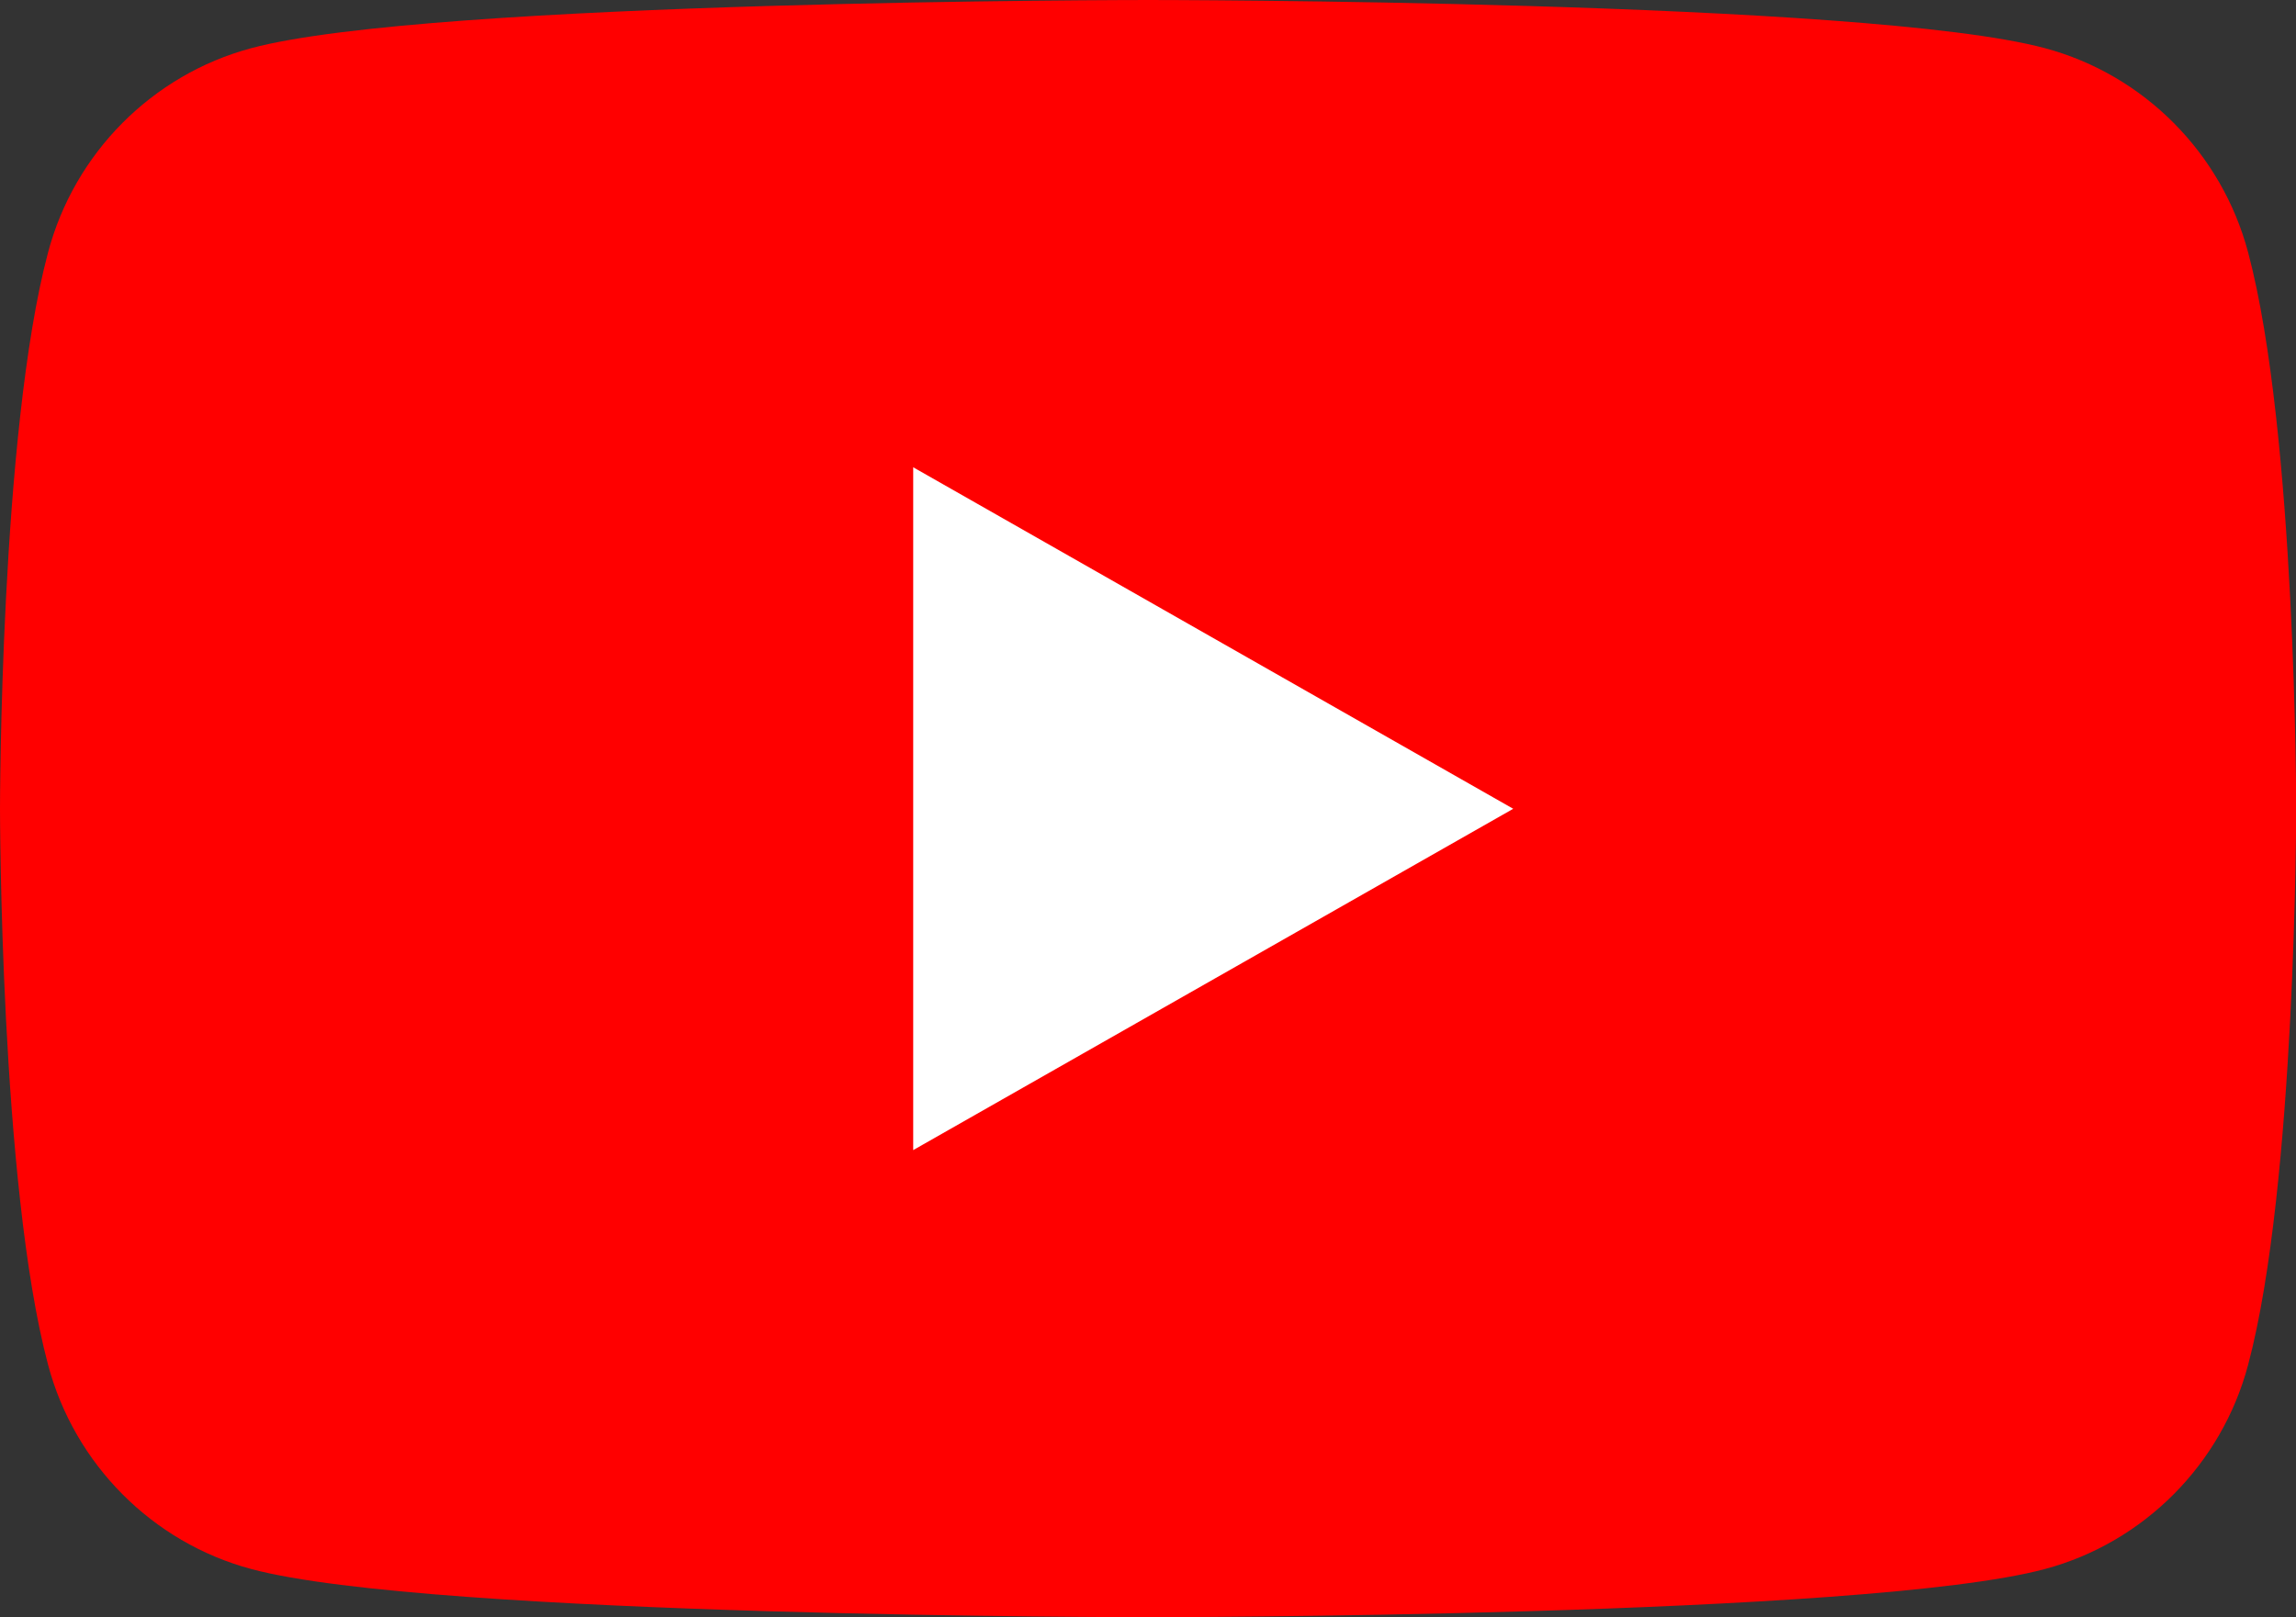<?xml version="1.0" encoding="UTF-8"?>
<svg id="Layer_1" xmlns="http://www.w3.org/2000/svg" viewBox="0 0 123.75 87.19">
    <rect x="0" y="0" width="123.75" height="87.19" fill="#333333" stroke="none"/>
    <defs>
        <style>.cls-1{fill:#fff;}.cls-2{fill:red;}</style>
    </defs>
    <path class="cls-2"
        d="M121.17,13.61c-1.42-5.36-5.62-9.58-10.94-11.01C100.58,0,61.88,0,61.88,0c0,0-38.7,0-48.35,2.6-5.32,1.43-9.52,5.65-10.94,11.01C0,23.33,0,43.59,0,43.59c0,0,0,20.27,2.59,29.98,1.42,5.36,5.62,9.58,10.94,11.01,9.65,2.6,48.35,2.6,48.35,2.6,0,0,38.7,0,48.35-2.6,5.32-1.43,9.52-5.65,10.94-11.01,2.59-9.71,2.59-29.98,2.59-29.98,0,0,0-20.27-2.59-29.98Z" />
    <polygon class="cls-1" points="49.22 62 81.56 43.6 49.22 25.19 49.22 62" />
</svg>